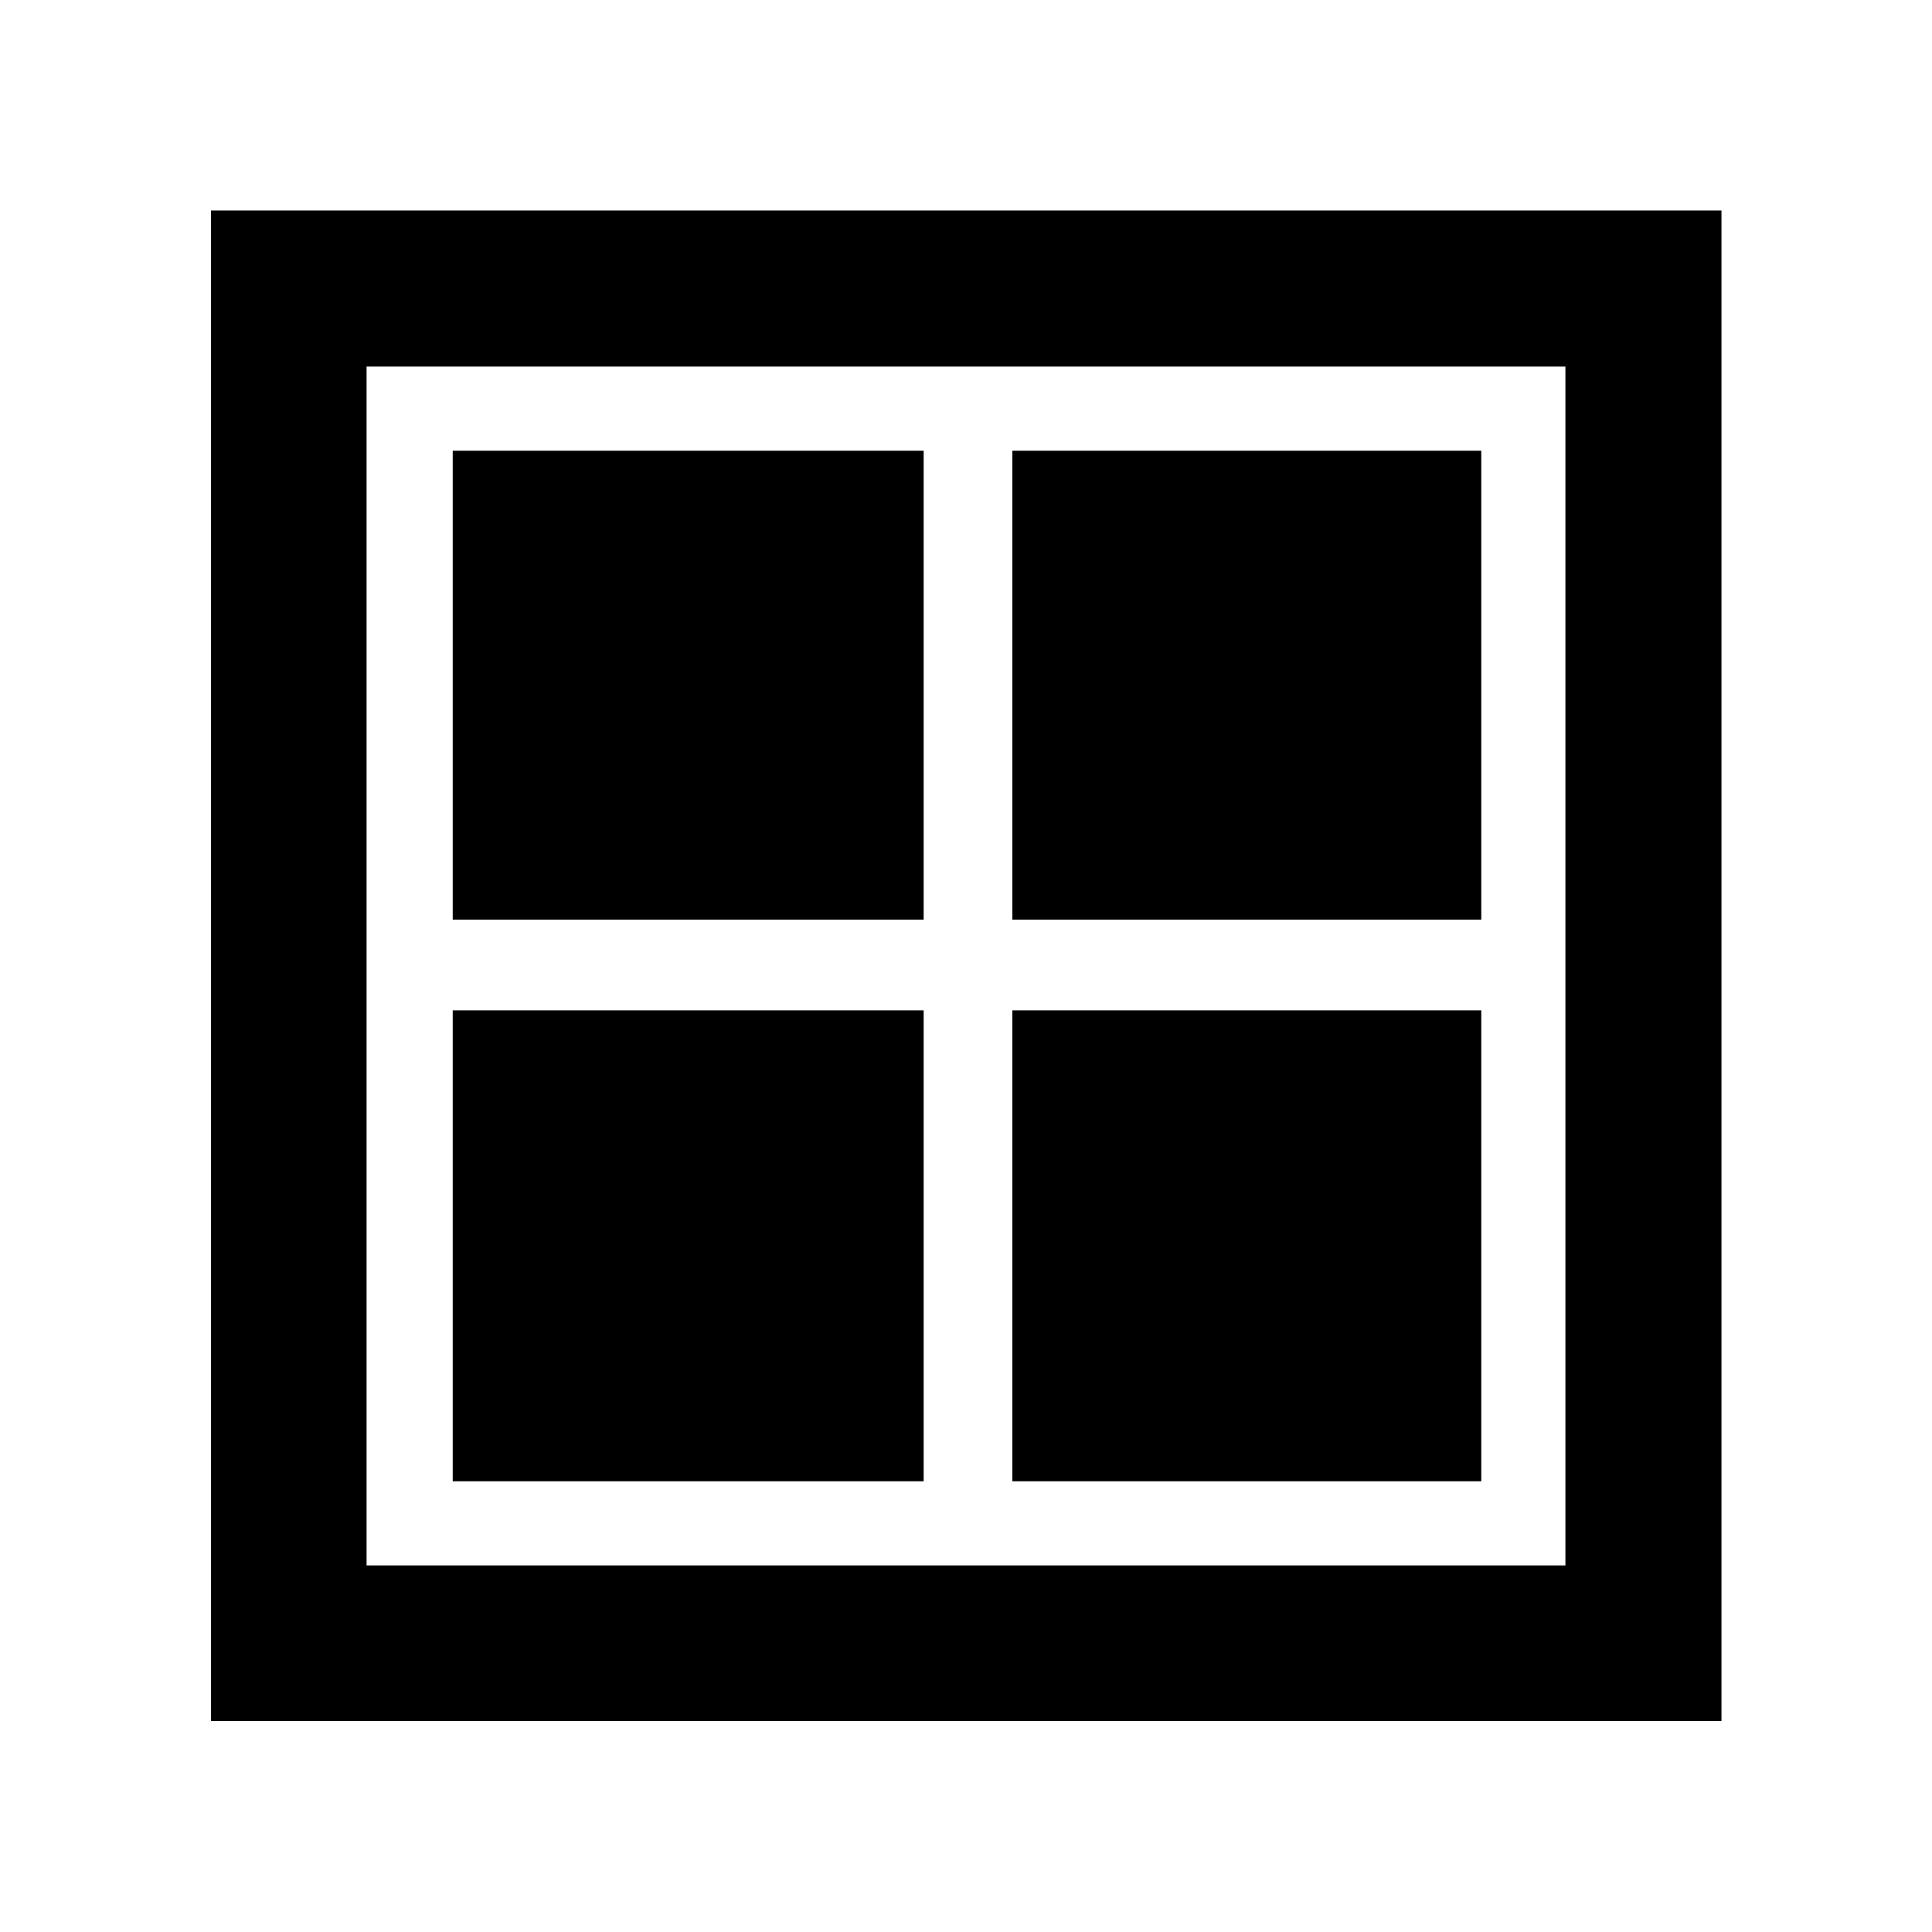 <svg xmlns="http://www.w3.org/2000/svg" height="48" viewBox="0 -960 960 960" width="48"><path d="M224.96-503.04v-233h234v233h-234Zm0 279.08v-234h234v234h-234Zm278.08-279.08v-233h233v233h-233Zm0 279.08v-234h233v234h-233ZM104.85-104.85v-750.54h750.54v750.54H104.85Zm77.3-77.3h595.7v-595.7h-595.7v595.7Z"/></svg>